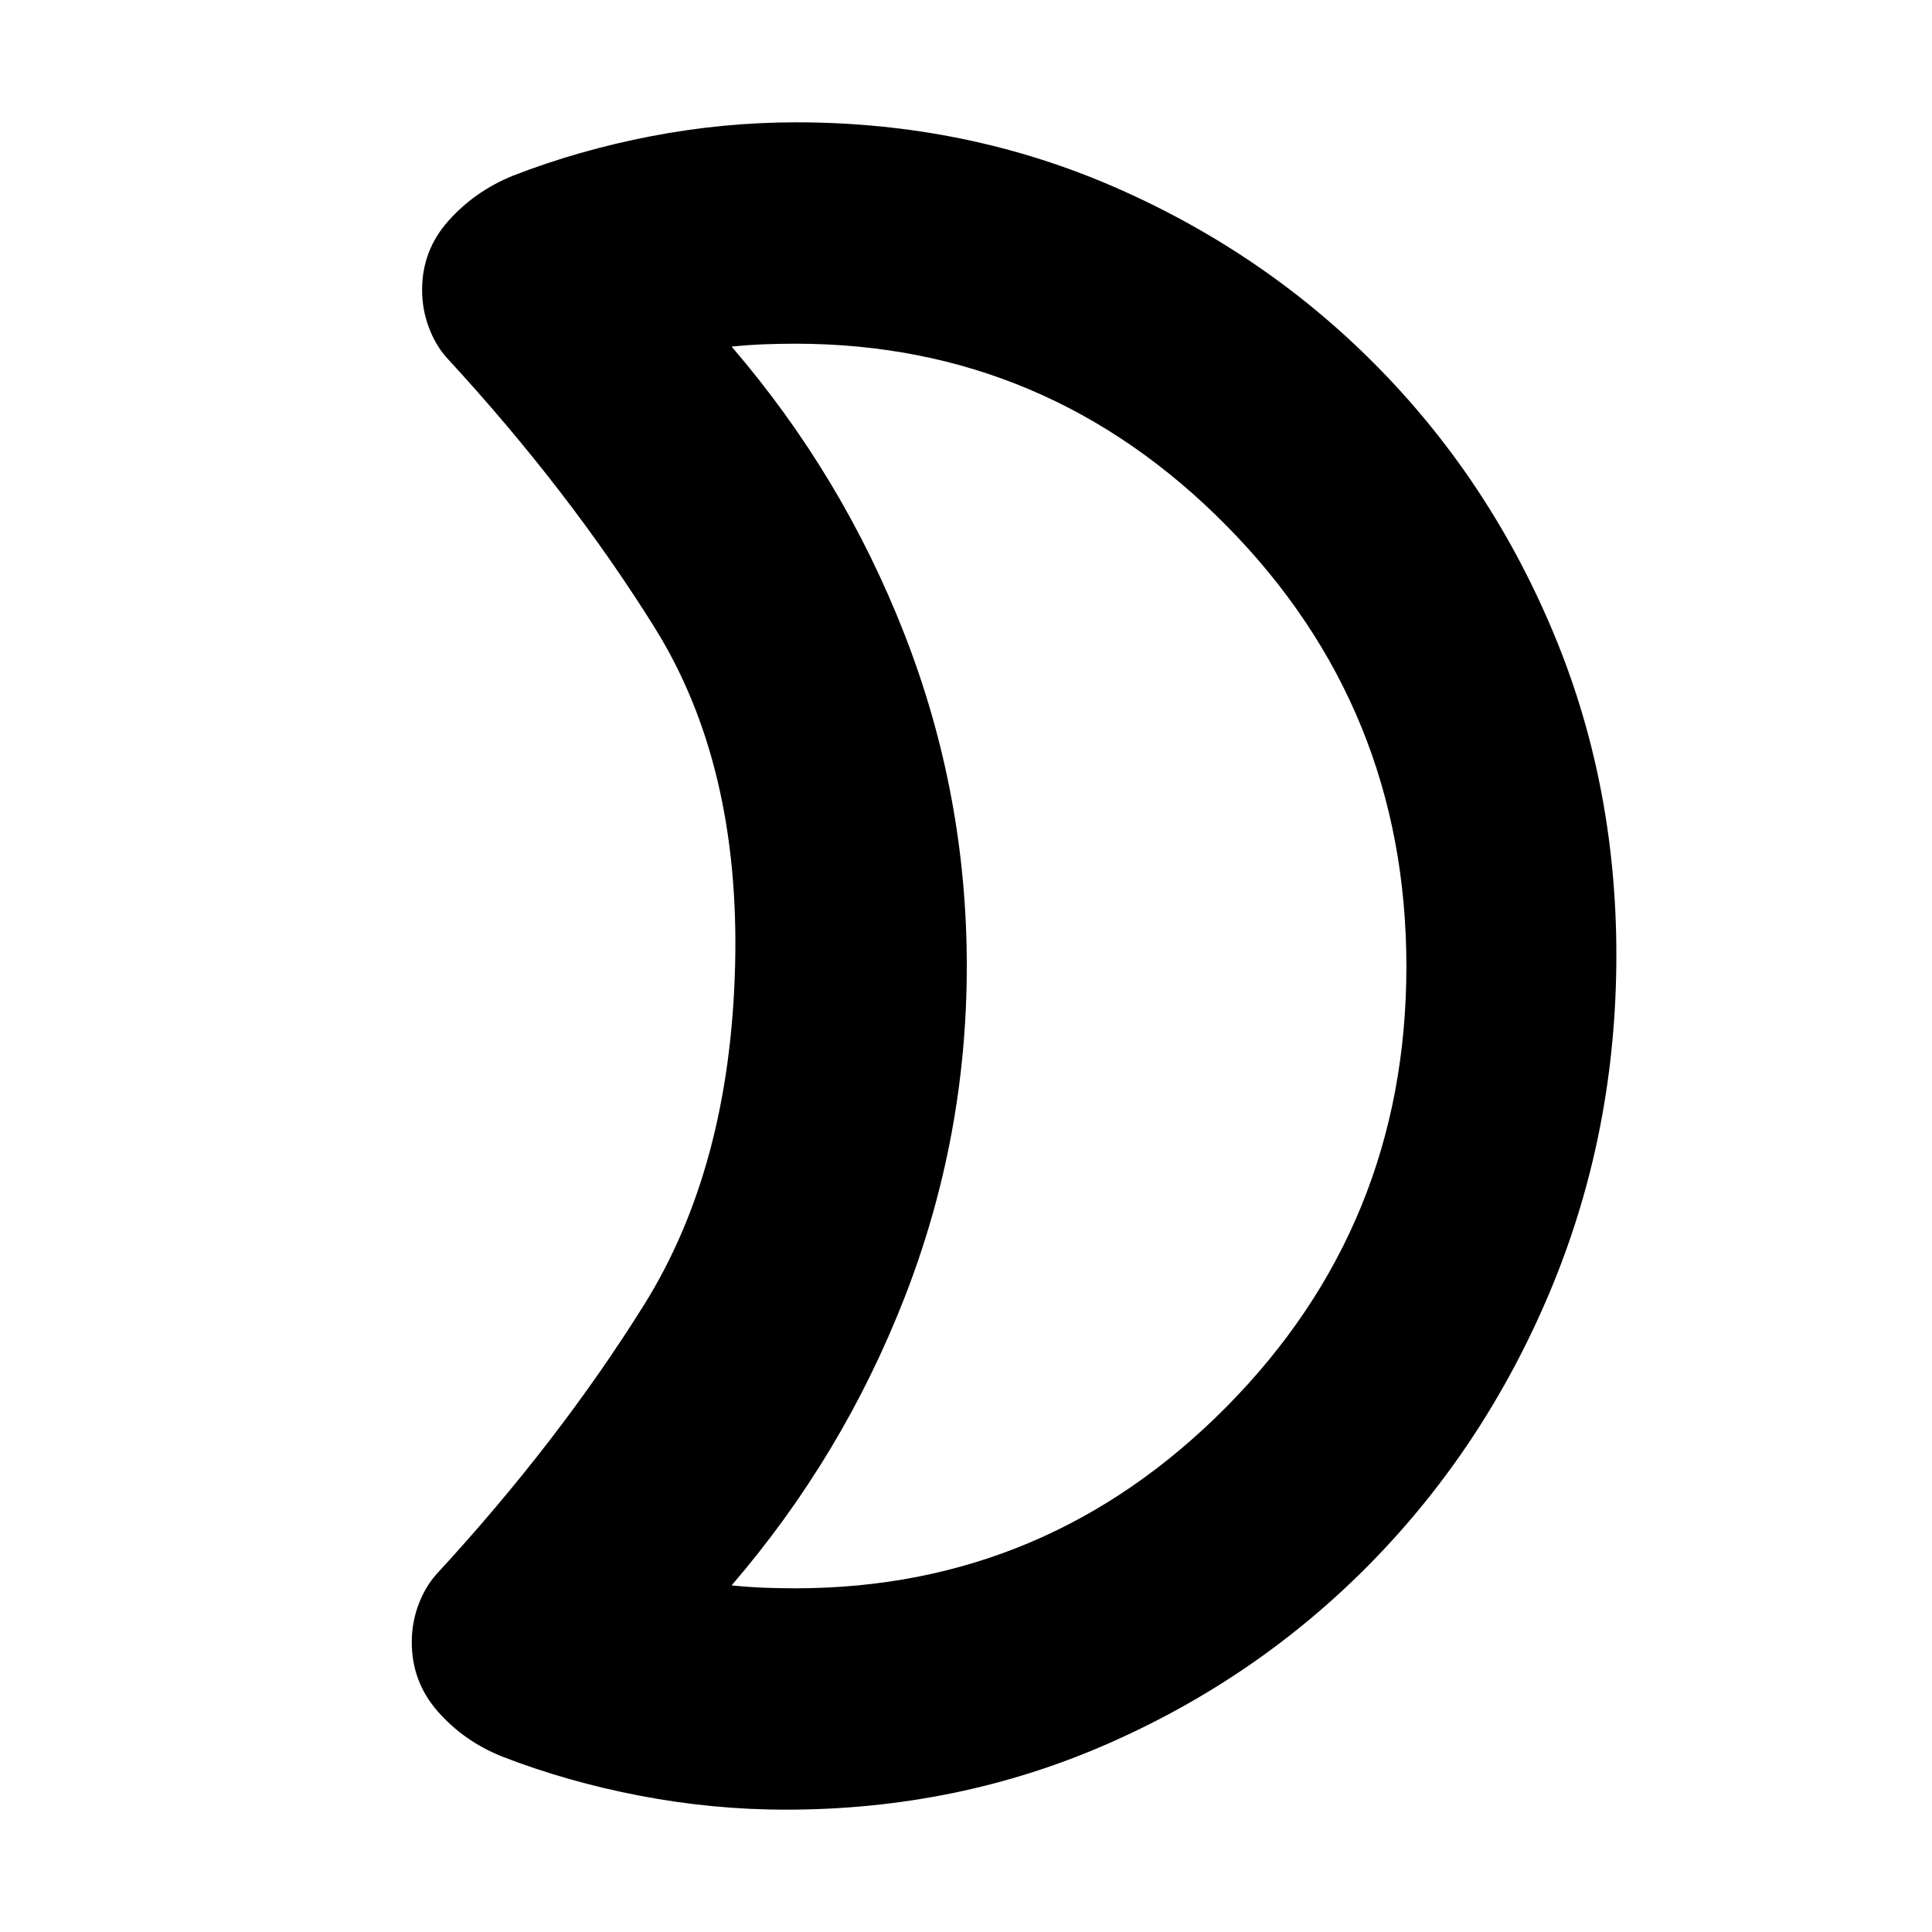 <svg xmlns="http://www.w3.org/2000/svg" height="20" viewBox="0 -960 960 960" width="20"><path d="M395.227-789.217q-7.226 0-15.096.283-7.869.282-16.608 1.152 55.304 64.304 86.087 143.38Q480.392-565.326 480.392-480T449.61-315.598q-30.783 79.076-86.087 143.38 8.739.87 16.326 1.152 7.586.283 15.378.283 124.991 0 214.295-90.283 89.304-90.283 89.304-218.696 0-128.412-89.304-218.933-89.304-90.522-214.295-90.522ZM803.132-480q-1 85.957-33.196 162.348-32.196 76.392-88.239 133.718-56.044 57.326-130.878 90.24-74.833 32.912-160.34 32.912-36.261 0-72.435-6.913t-68.87-19.609q-18.83-7.645-31.698-22.344-12.868-14.7-12.868-34.352 0-9.796 3.348-18.691 3.348-8.896 8.913-15.092 60.565-65.652 103.196-133.913Q362.695-379.957 365.26-480q2.566-100.043-40.065-168.304-42.63-68.261-103.196-133.913-5.565-6.196-8.913-15.092-3.348-8.895-3.348-18.691 0-19.652 13.151-34.352 13.151-14.699 31.981-22.344 32.695-12.696 68.587-19.609 35.891-6.913 72.152-6.913 85.479 0 160.288 33.097 74.809 33.097 130.392 90.239 55.582 57.142 86.712 133.034Q804.132-566.957 803.132-480Zm-322.74 0Z"/></svg>